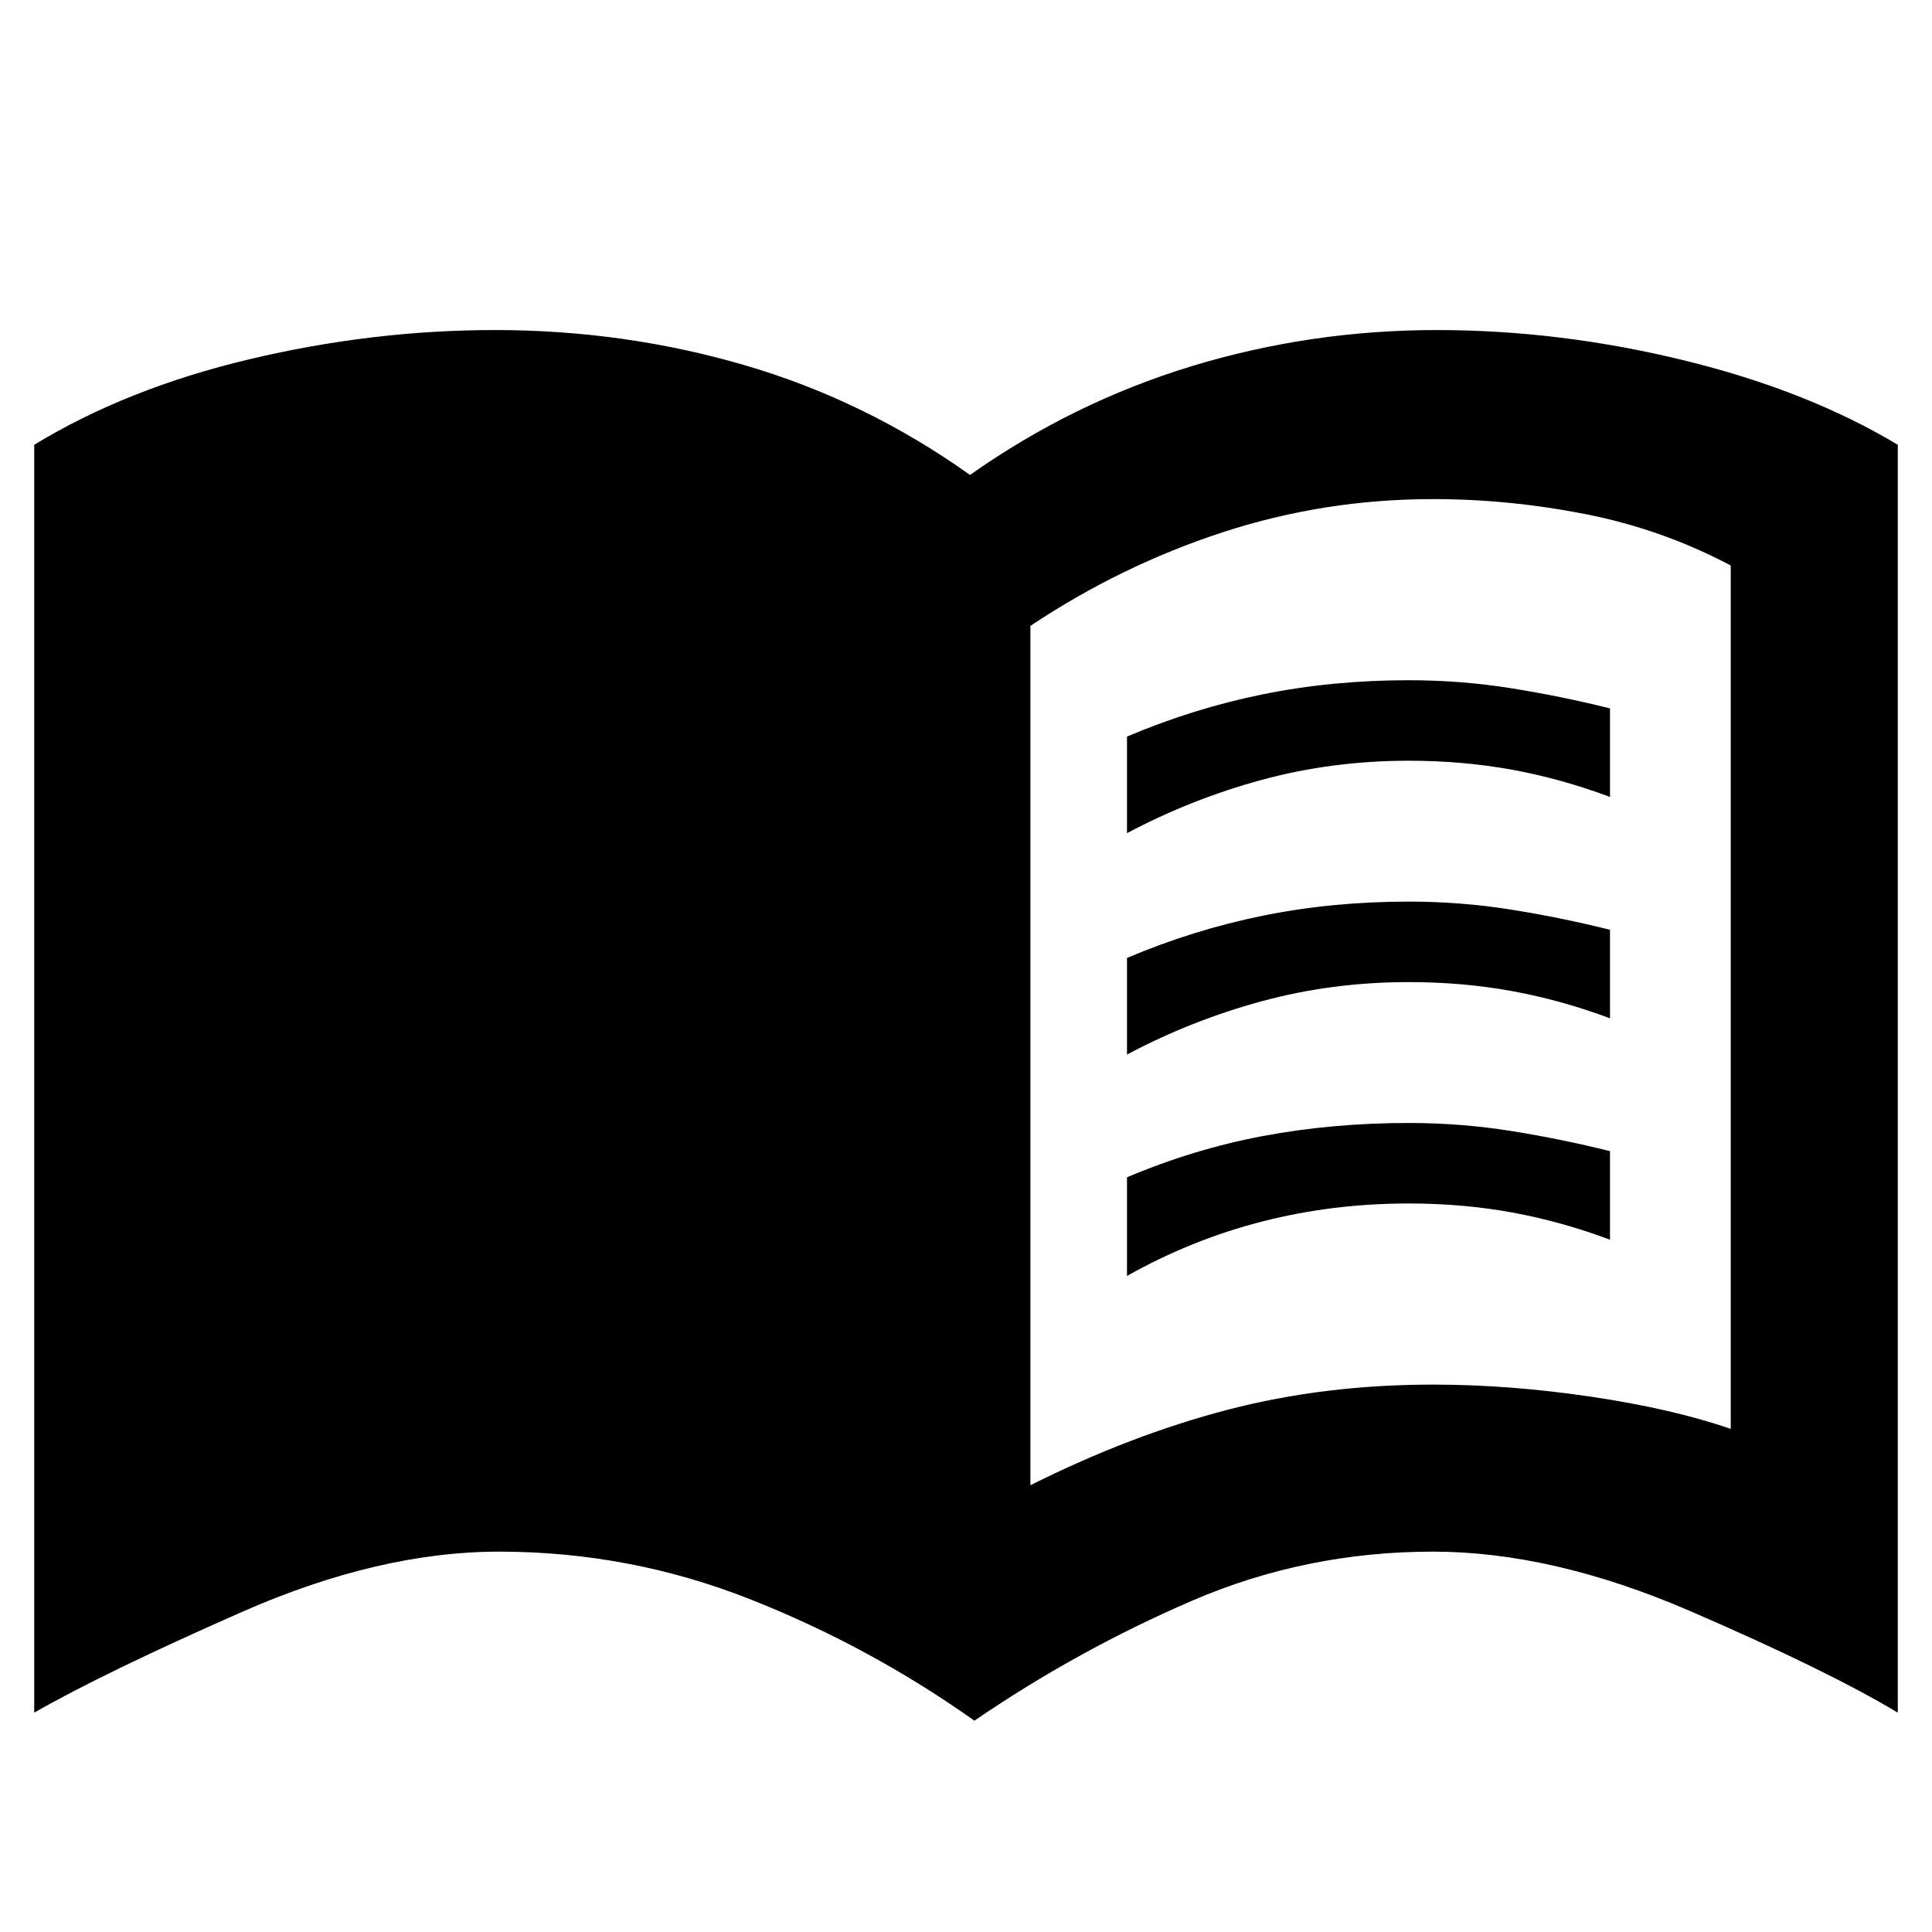 <svg xmlns="http://www.w3.org/2000/svg" width="48" height="48" viewBox="0 96 960 960"><path d="M560 510v-48q33-14 67.5-21t72.5-7q26 0 51 4t49 10v44q-24-9-48.5-13.5T700 474q-38 0-73 9.5T560 510Zm0 220v-49q33-14 67.5-20.5T700 654q26 0 51 4t49 10v44q-24-9-48.5-13.5T700 694q-38 0-73 9t-67 27Zm0-110v-48q33-14 67.5-21t72.5-7q26 0 51 4t49 10v44q-24-9-48.5-13.5T700 584q-38 0-73 9.5T560 620Zm-48 214q50-25 98-37.5T712 784q38 0 78.5 6t69.5 16V377q-34-18-72-25.5t-76-7.5q-54 0-104.5 16.5T512 407v427Zm-27.821 117Q432 914 372.326 890.5 312.651 867 248 867q-59.722 0-127.861 30Q52 927 17 947V317.016Q63 289 123.972 274.5 184.943 260 246 260q64.314 0 124.157 17.5T482 332q51-36 110-54t122-18q61.057 0 122.528 15Q898 290 943 317.016V947q-35-21-103.247-50.5T712 867q-63.224 0-119.933 24.5Q535.358 916 484.179 951Z"/></svg>